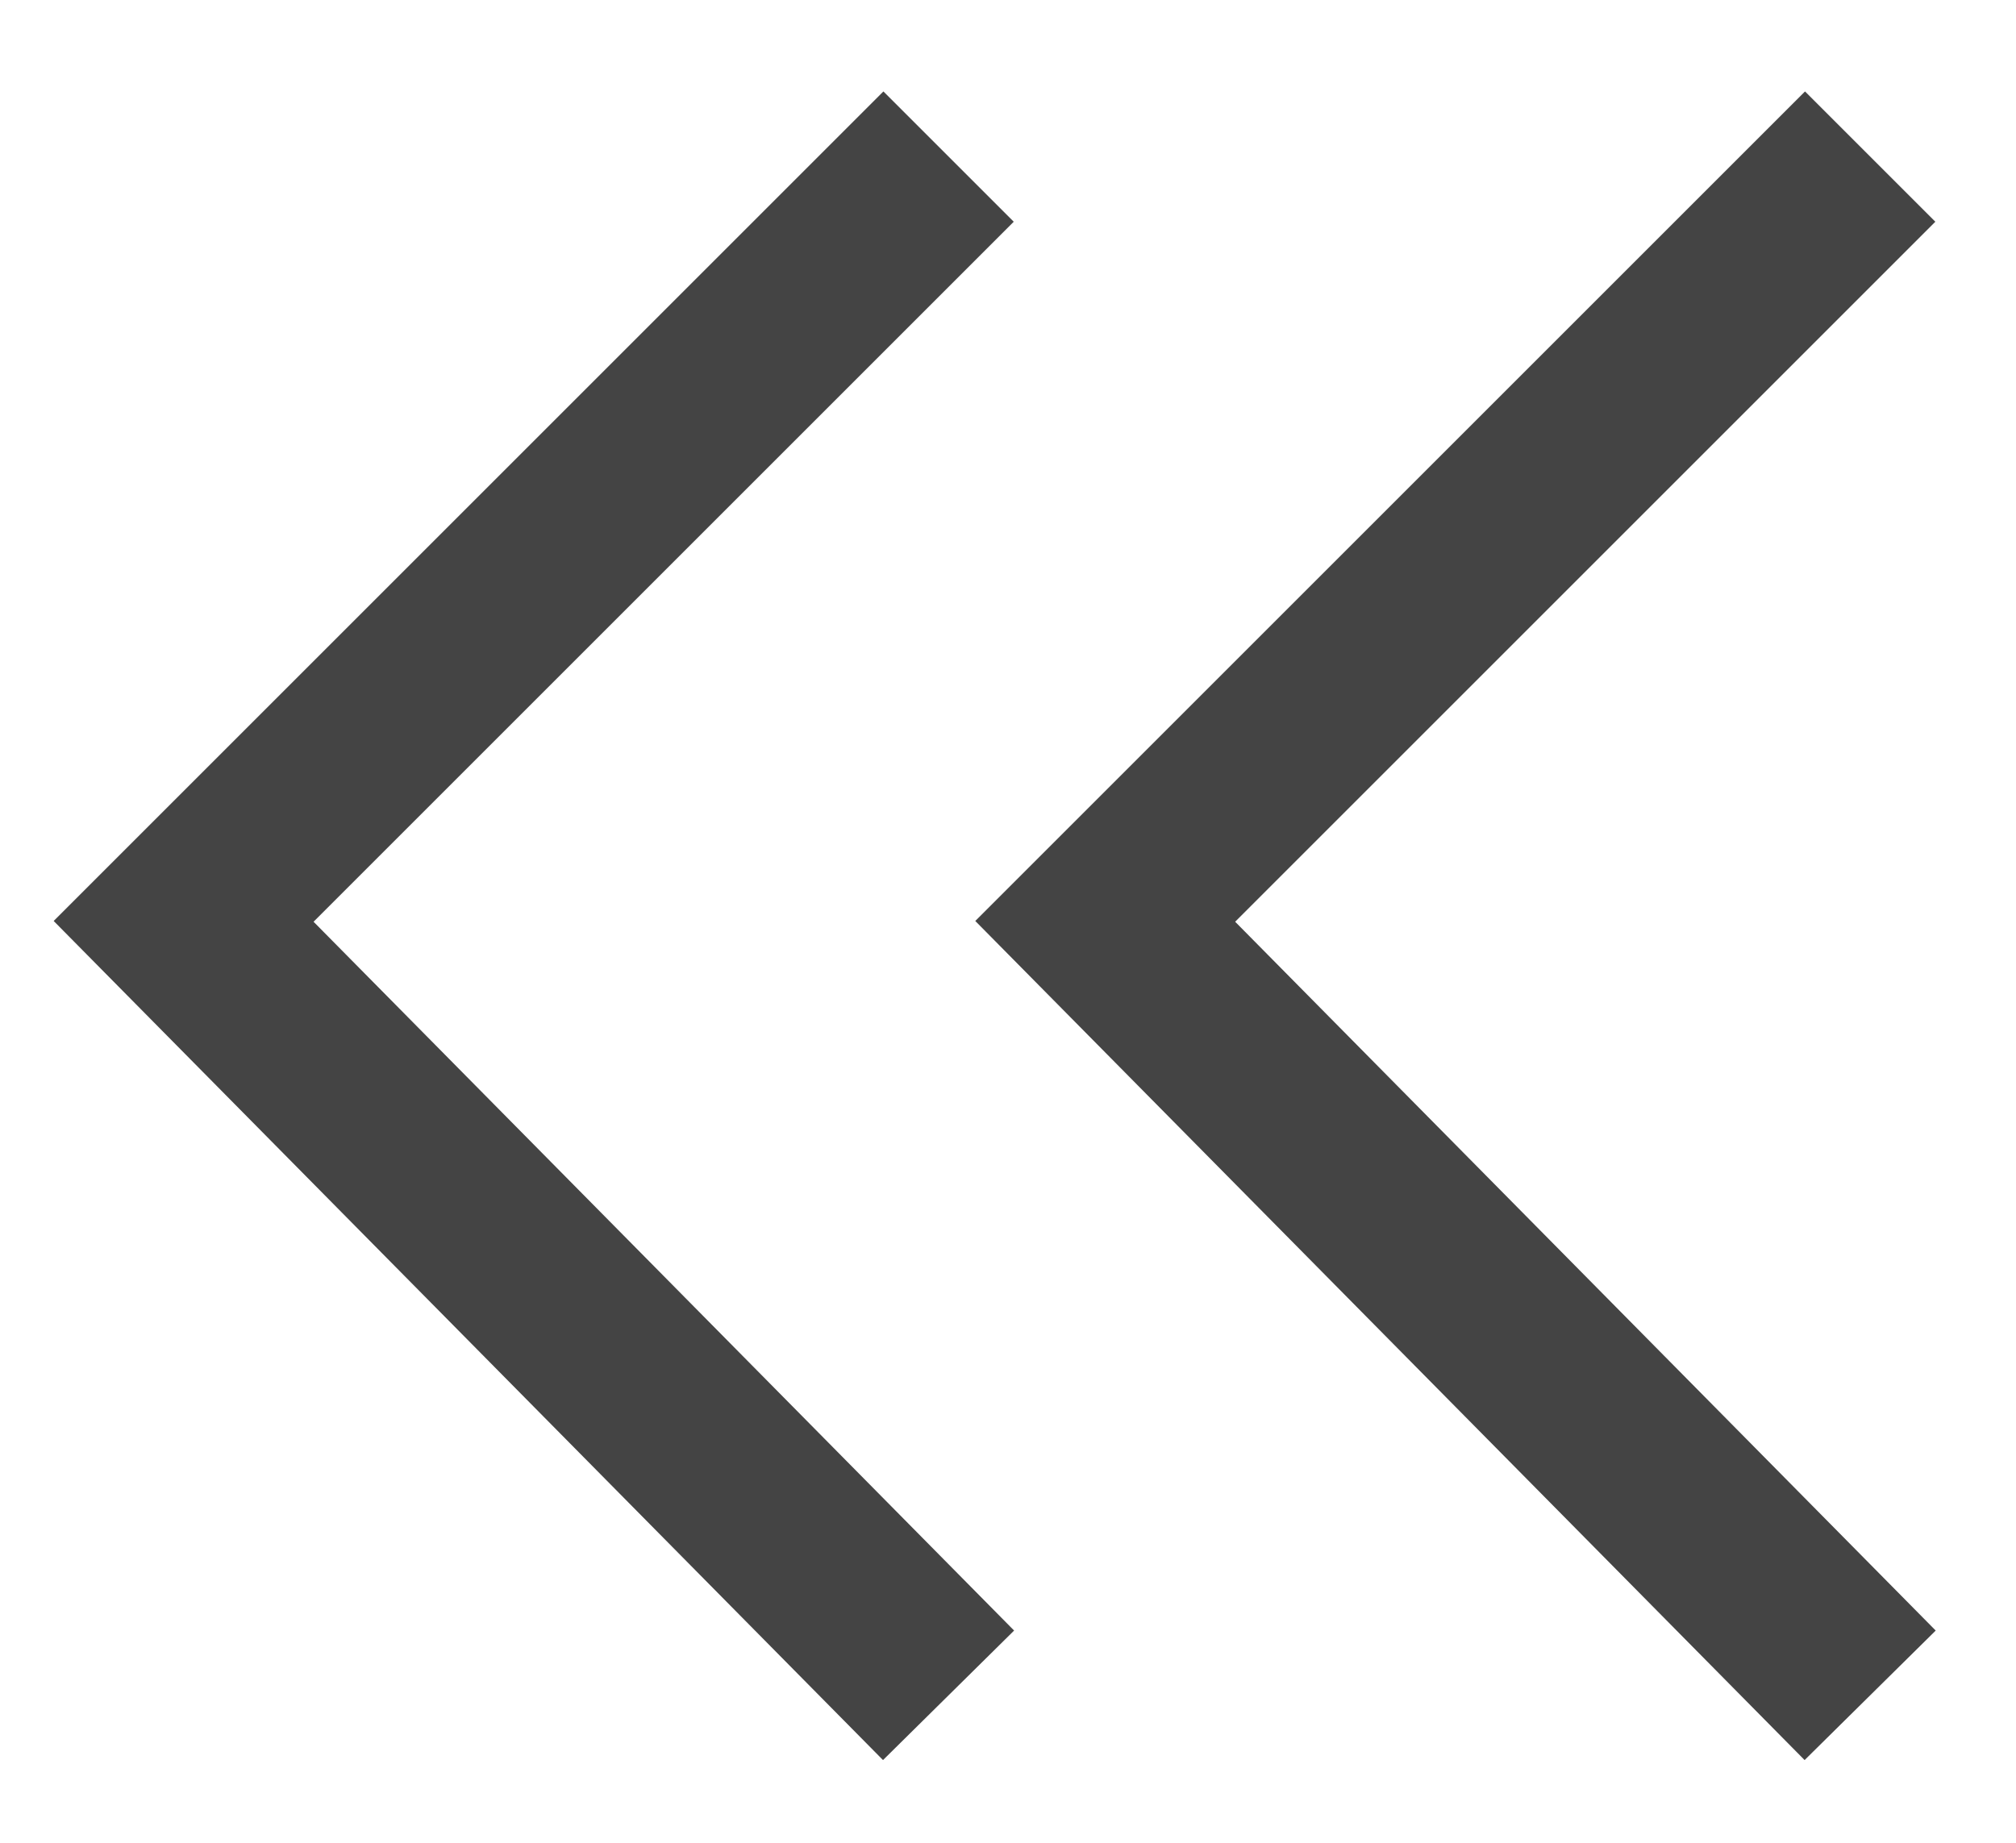 <?xml version="1.0" encoding="utf-8"?>
<!-- Generated by IcoMoon.io -->
<!DOCTYPE svg PUBLIC "-//W3C//DTD SVG 1.1//EN" "http://www.w3.org/Graphics/SVG/1.1/DTD/svg11.dtd">
<svg version="1.1" xmlns="http://www.w3.org/2000/svg" xmlns:xlink="http://www.w3.org/1999/xlink" width="35" height="32" viewBox="0 0 35 32">
<path fill="#444444" d="M17.599 3.851l-13.28 13.28 0.007-2.256 13.28 13.44-2.276 2.249-14.398-14.571 14.405-14.405 2.263 2.263z"></path>
<path fill="#444444" d="M33.599 3.851l-13.28 13.28 0.007-2.256 13.28 13.44-2.276 2.249-14.398-14.571 14.405-14.405 2.263 2.263z"></path>
</svg>
